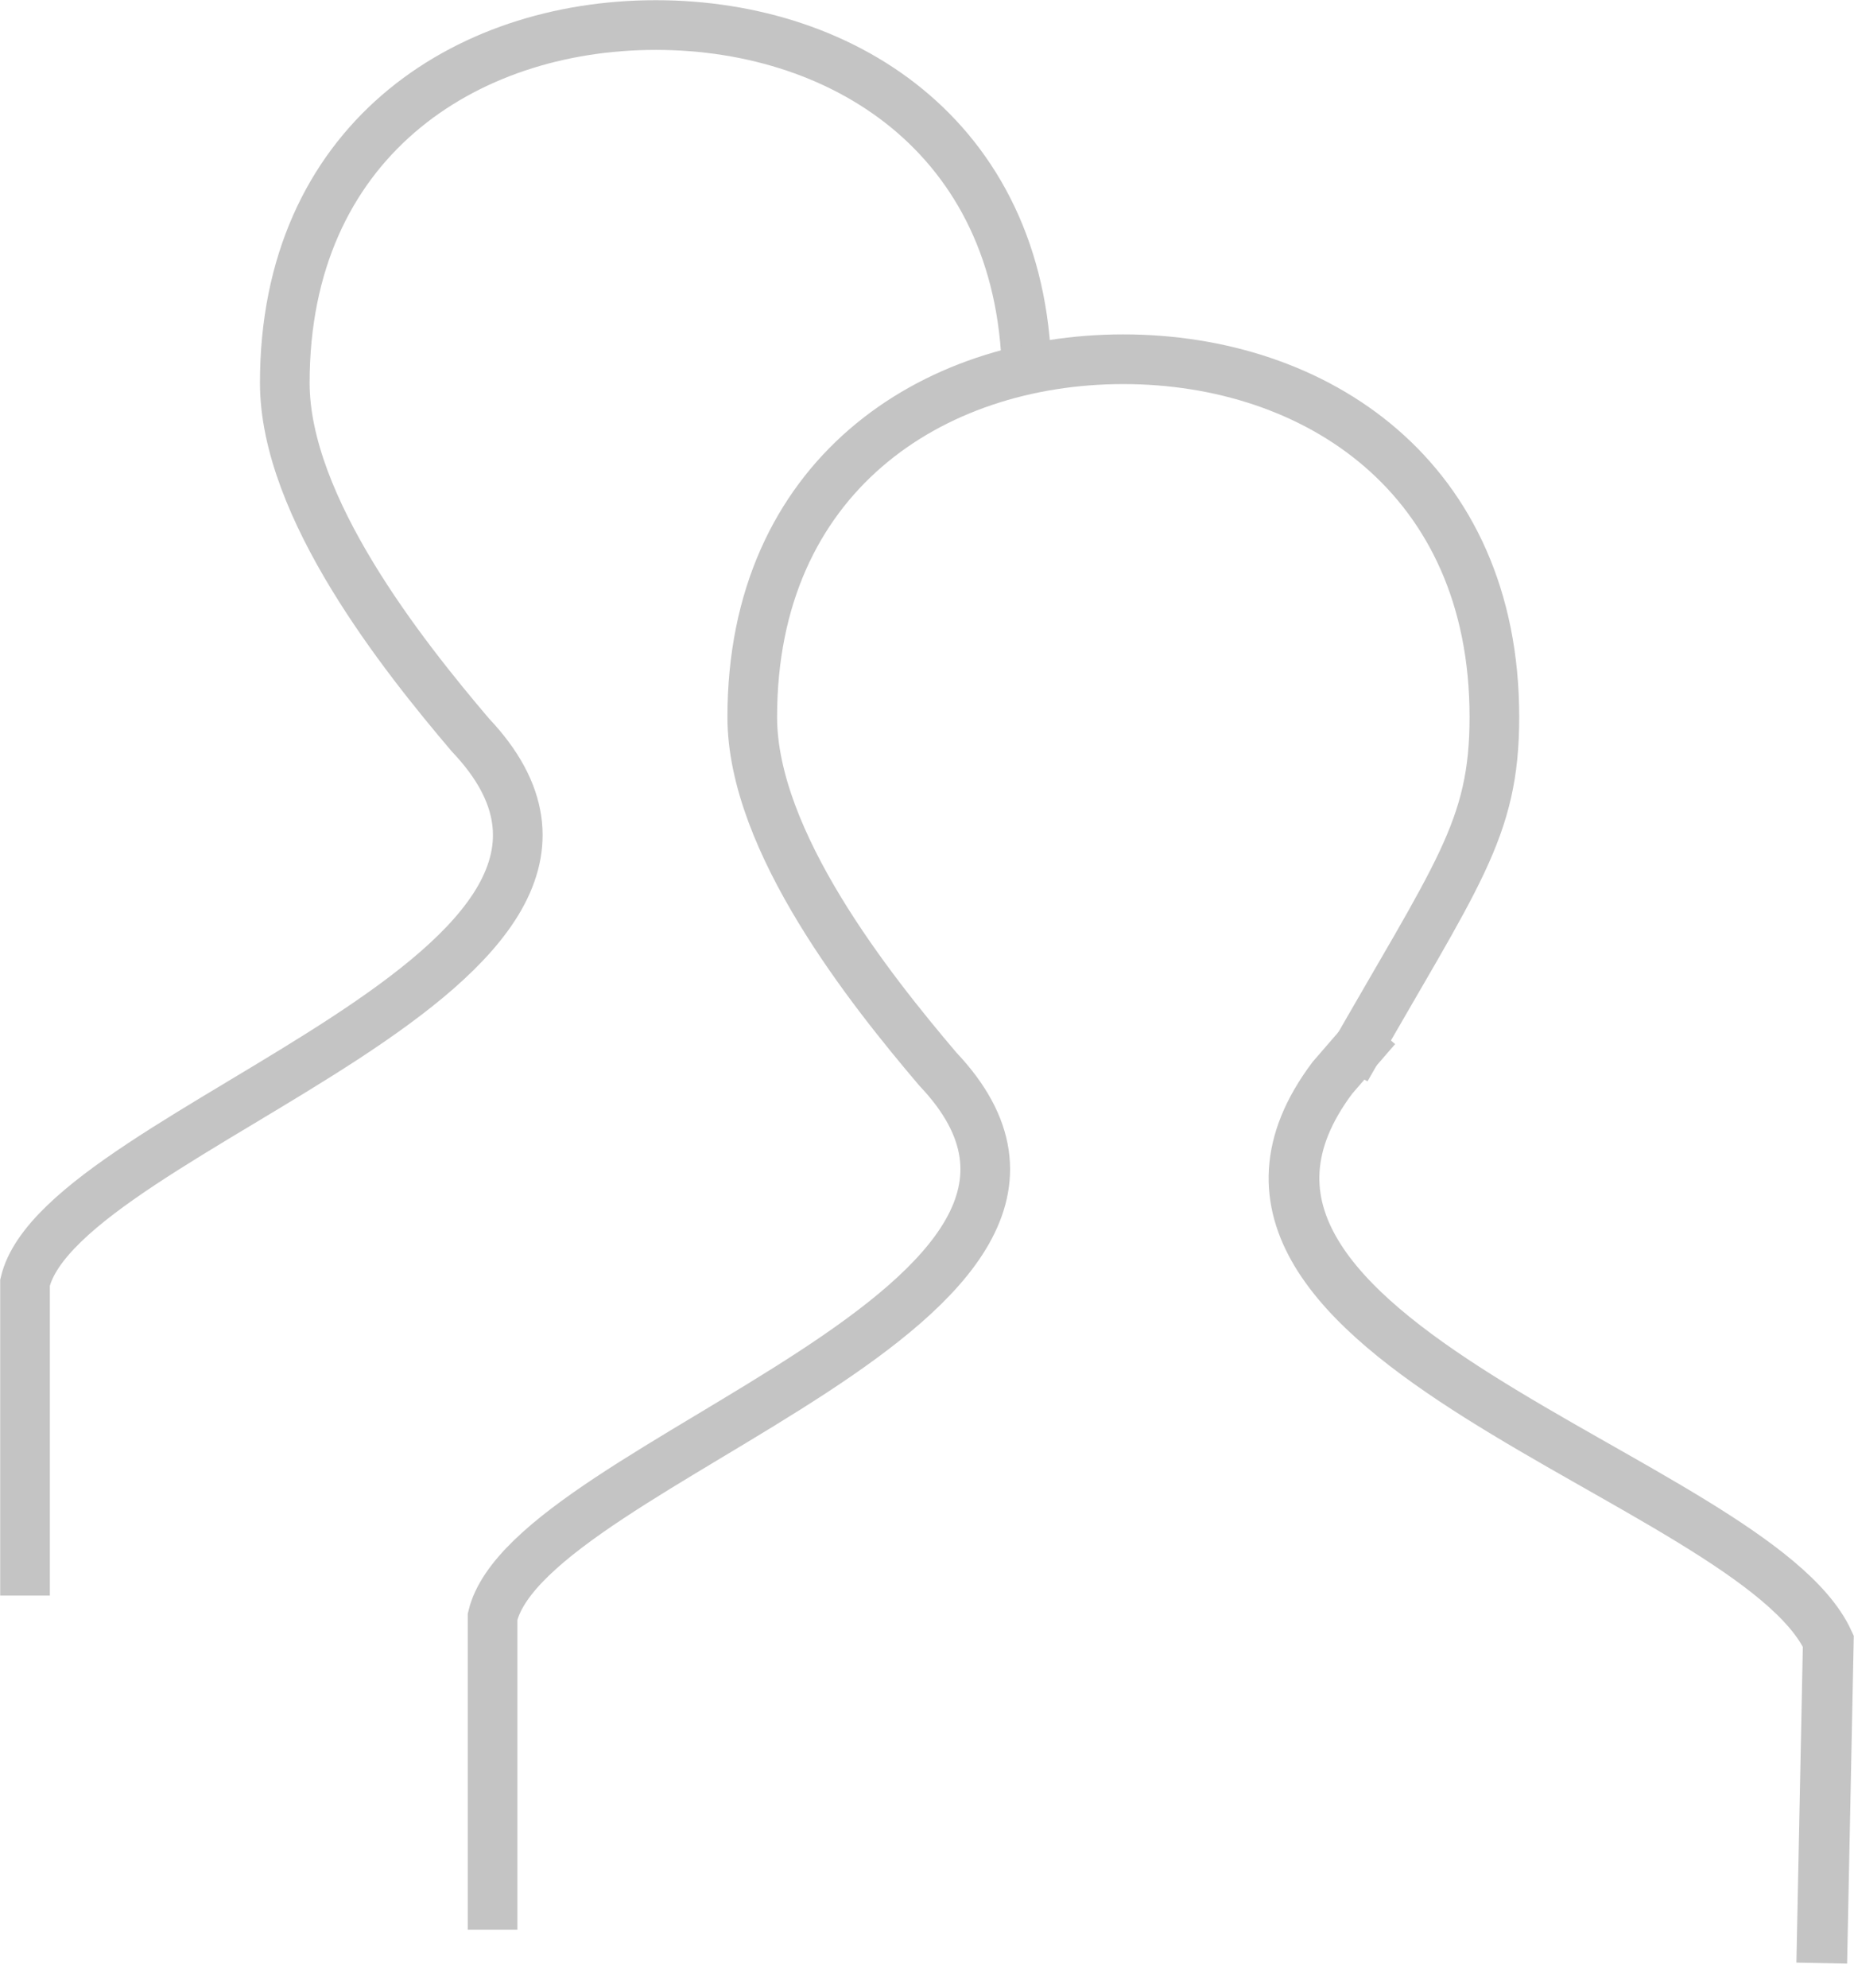 <svg width="28" height="30" viewBox="0 0 28 30" fill="none" xmlns="http://www.w3.org/2000/svg">
<path d="M15.508 5.778C15.508 2.153 12.809 0.378 9.904 0.378C7 0.378 4.301 2.153 4.301 5.778C4.301 7.66 6.086 9.895 7.103 11.092C10.465 14.635 0.939 16.997 0.378 19.358L0.378 24.082" stroke="#C4C4C4" stroke-width="0.75"/>
<path d="M20.327 16.135C22.008 13.183 22.569 12.531 22.569 10.822C22.569 7.196 19.87 5.422 16.965 5.422C14.06 5.422 11.361 7.196 11.361 10.822C11.361 12.704 13.146 14.938 14.163 16.135C17.525 19.678 7.999 22.04 7.439 24.401L7.439 29.125" stroke="#C4C4C4" stroke-width="0.75"/>
<path d="M27.513 29.629L27.612 24.77C26.477 22.307 17.155 20.215 20.123 16.267L20.78 15.508" stroke="#C4C4C4" stroke-width="0.766"/>
</svg>
